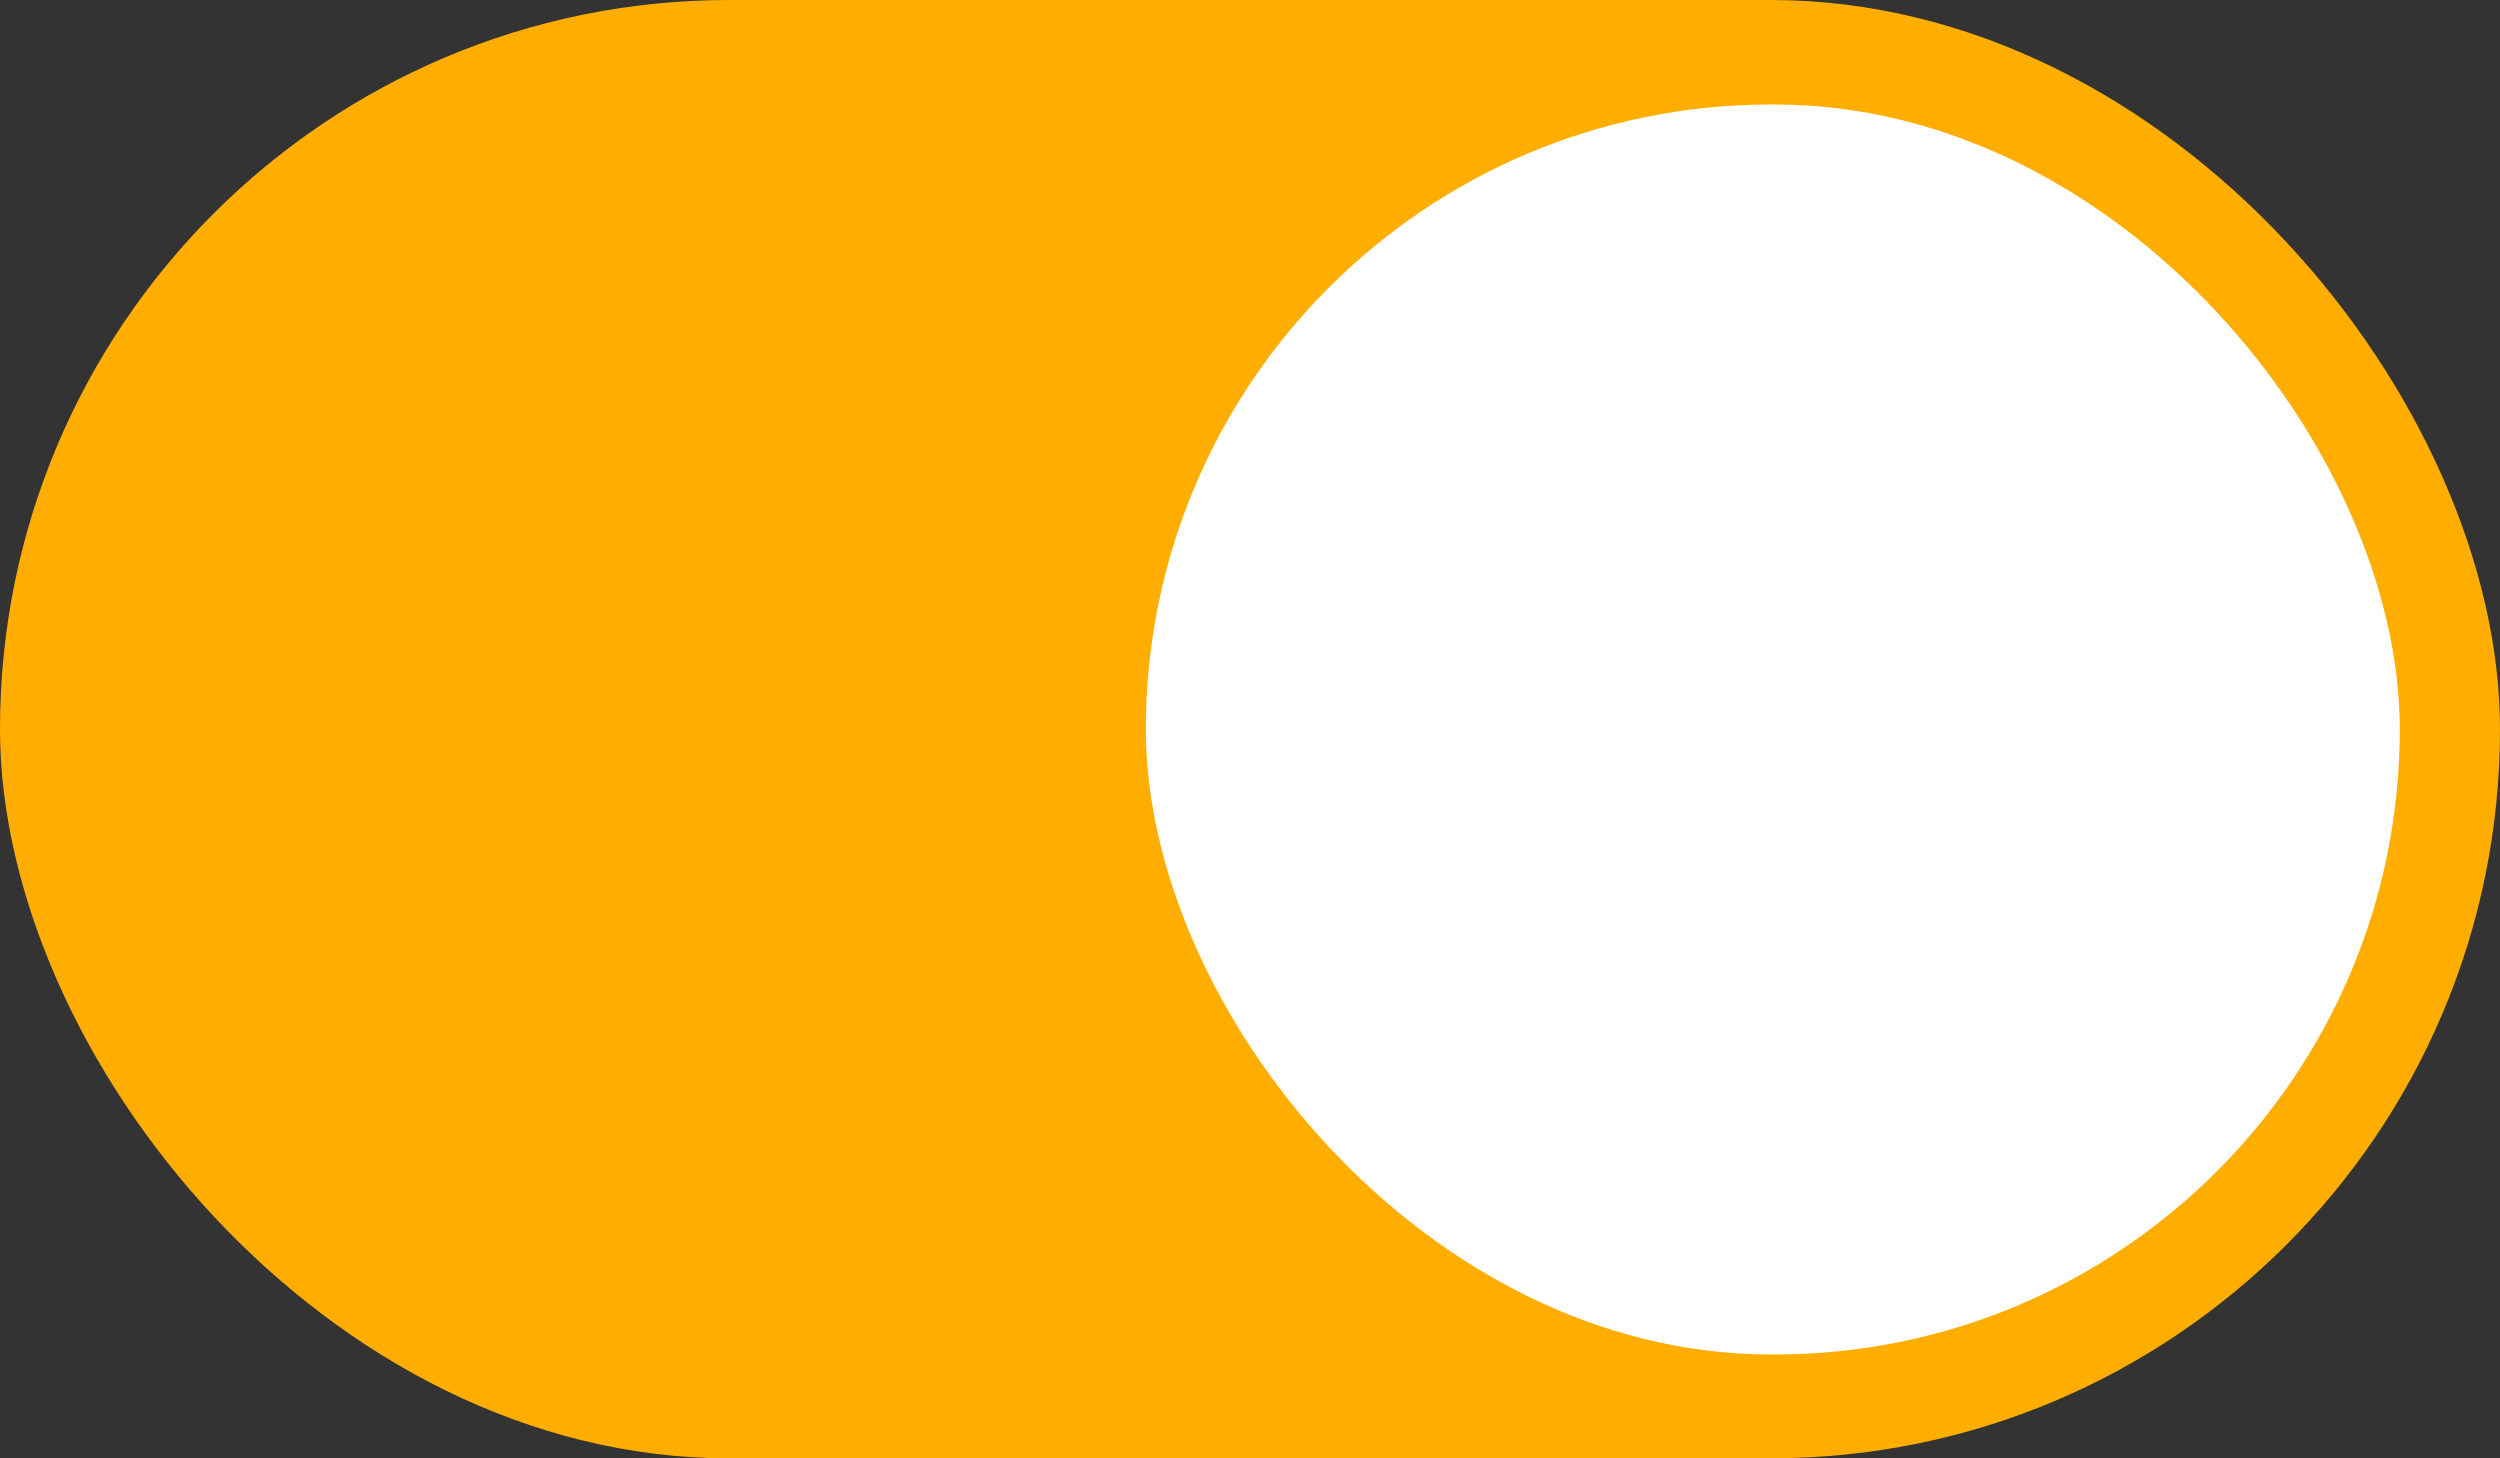 <svg width="24" height="14" viewBox="0 0 24 14" fill="none" xmlns="http://www.w3.org/2000/svg">
<rect x="0" y="0" width="24" height="14" fill="#333333" stroke="none"/>
<rect width="24" height="14" rx="7" fill="#FFAE00"/>
<rect x="11" y="1.003" width="12.038" height="12" rx="6" fill="white"/>
</svg>
